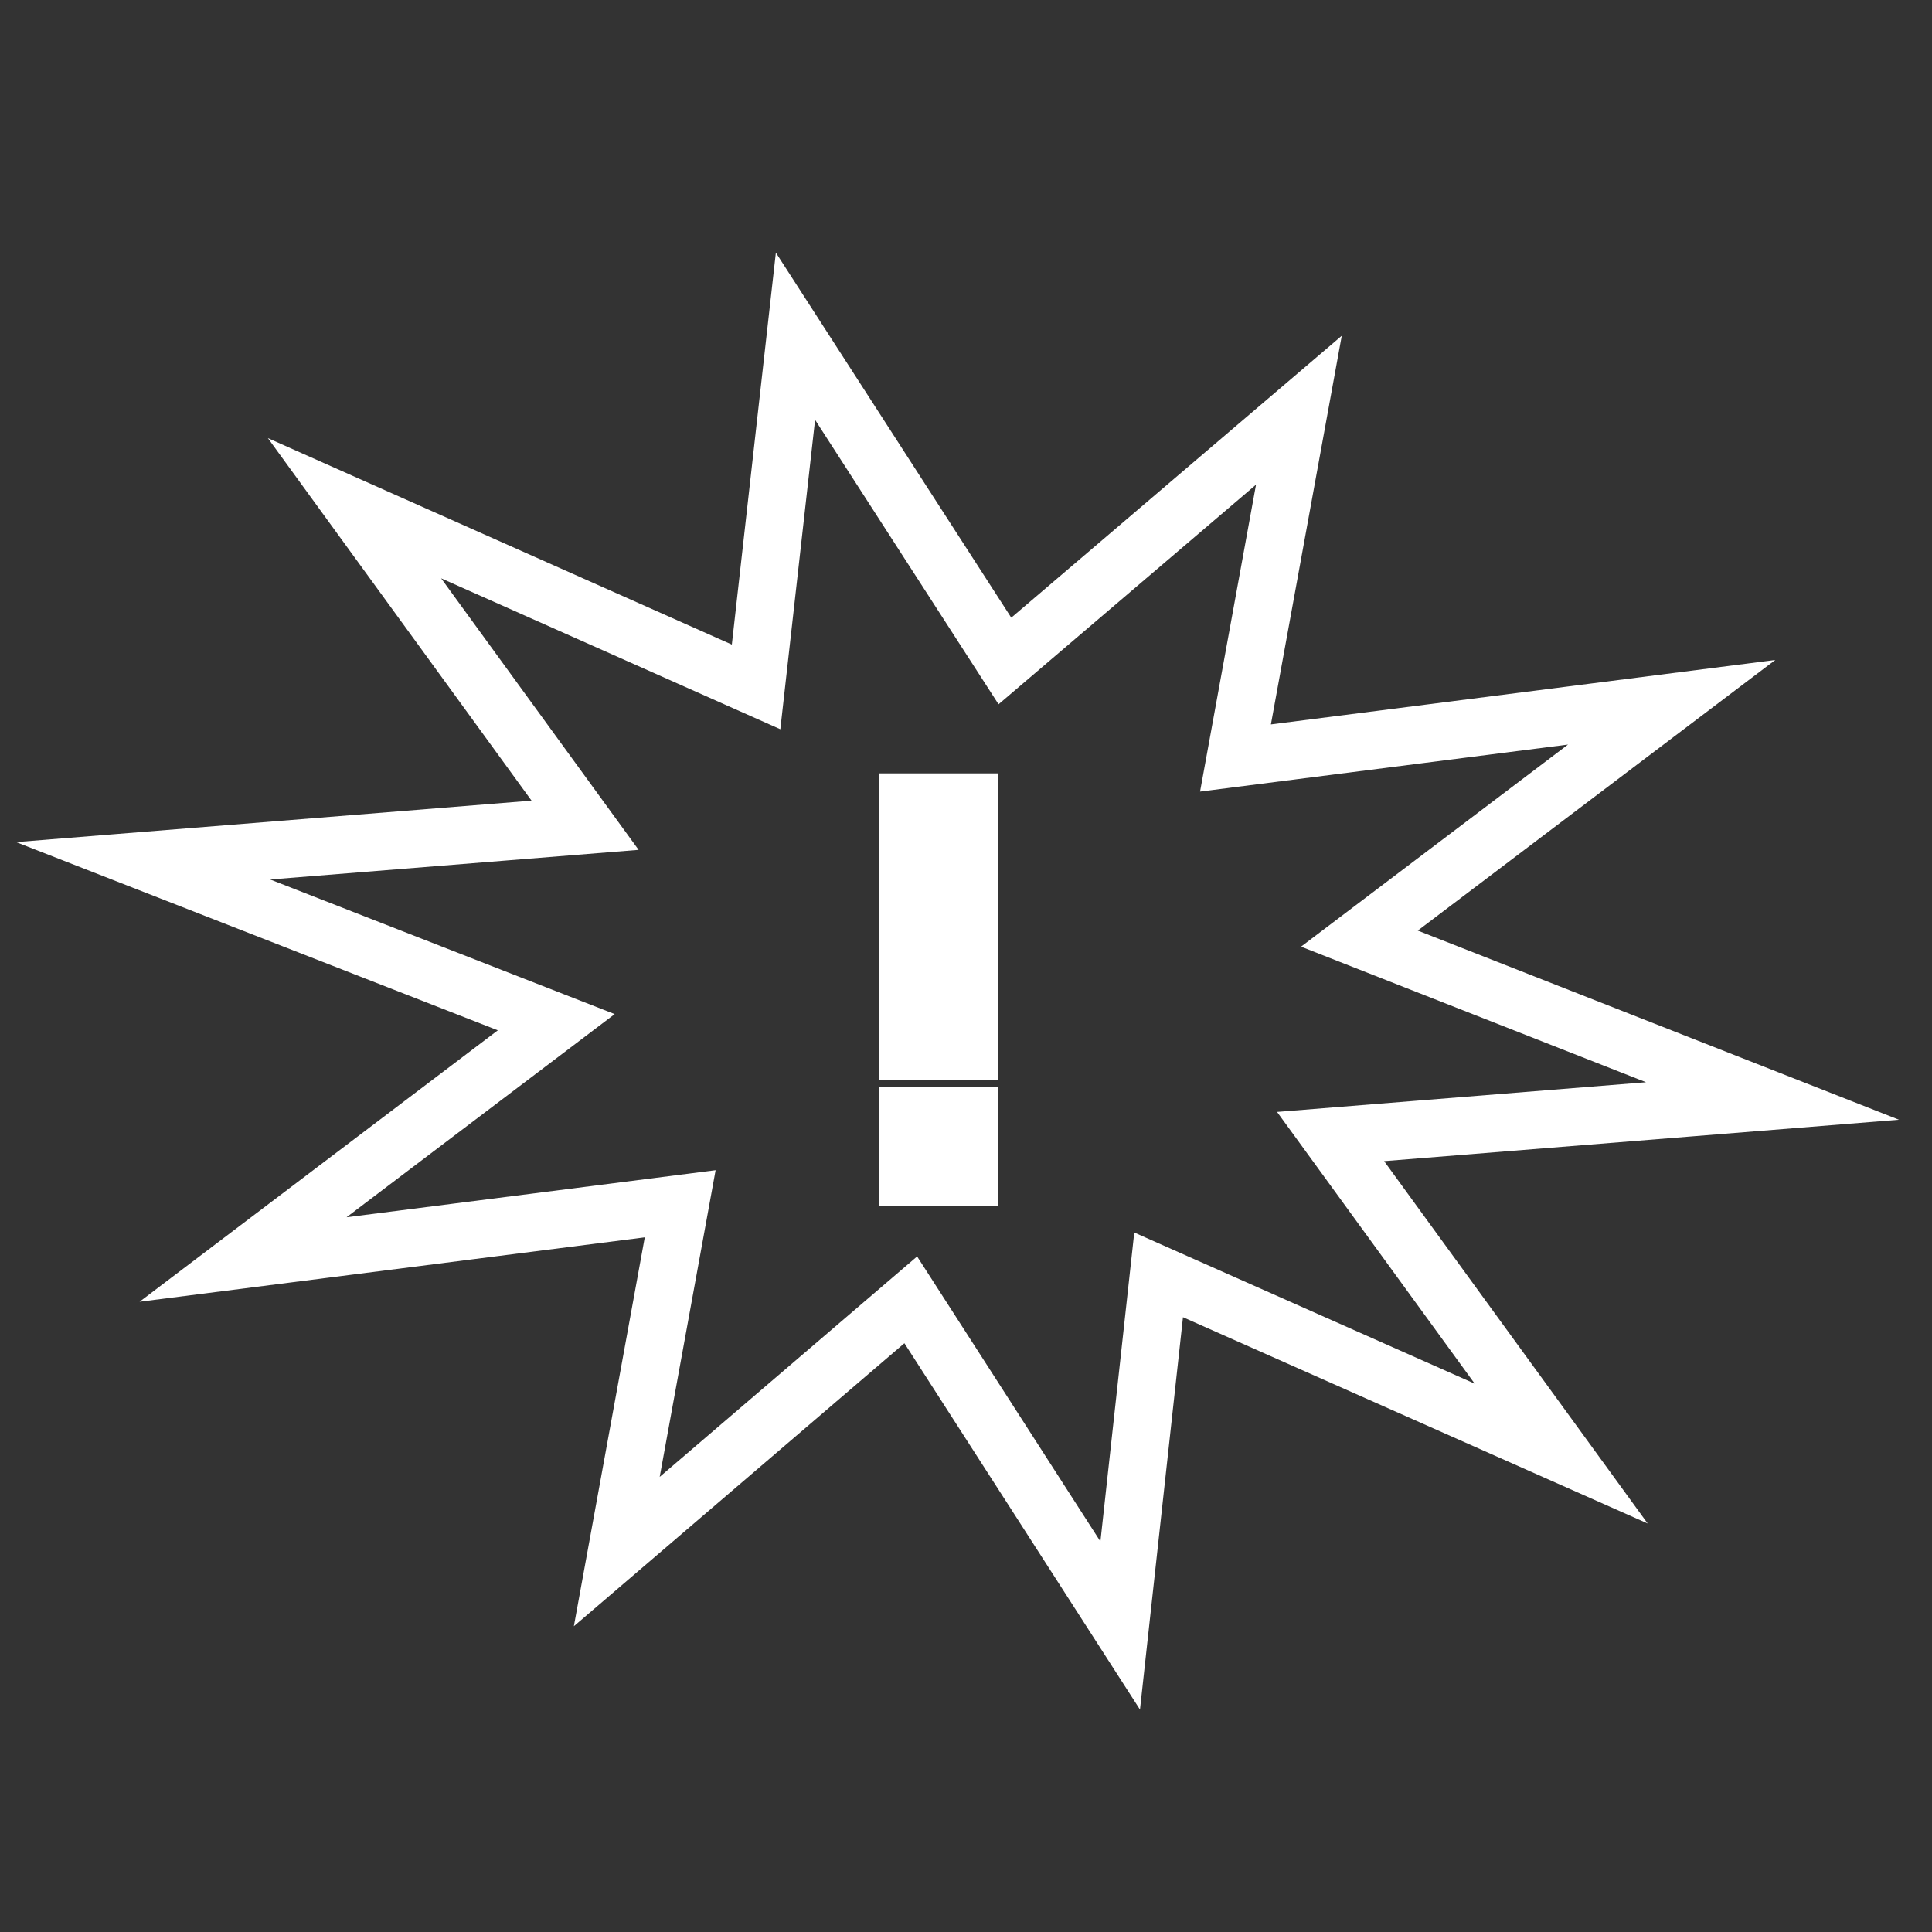 <?xml version="1.0" encoding="utf-8"?>
<!-- Generator: Adobe Illustrator 23.0.6, SVG Export Plug-In . SVG Version: 6.00 Build 0)  -->
<svg version="1.1" id="Layer_1" xmlns="http://www.w3.org/2000/svg" xmlns:xlink="http://www.w3.org/1999/xlink" x="0px" y="0px"
	 viewBox="0 0 201.1 201.1" style="enable-background:new 0 0 201.1 201.1;" xml:space="preserve">
<rect x="0" y="0" width="201.1" height="201.1" fill="#333333" stroke="none"/>
<style type="text/css">
	.st0{fill:none;stroke:#FFFFFF;stroke-width:6;stroke-miterlimit:10;}
	.st1{enable-background:new    ;}
	.st2{fill:#FFFFFF;stroke:#FFFFFF;stroke-miterlimit:10;}
</style>
<polygon class="st0" points="116.6,169.2 94.8,135.3 64.2,161.5 70.8,125.3 25.3,131.1 57.9,106.4 14.9,89.6 60.9,85.9 36.9,52.9 
	78.7,71.5 82.8,35 104.6,68.8 135.2,42.7 128.6,78.9 174,73.1 141.5,97.7 184.5,114.6 138.5,118.3 162.5,151.3 120.6,132.7 "/>
<g class="st1">
	<path class="st2" d="M92,81h11.4v30.9H92V81z M92,113.6h11.4V125H92V113.6z"/>
</g>
</svg>
